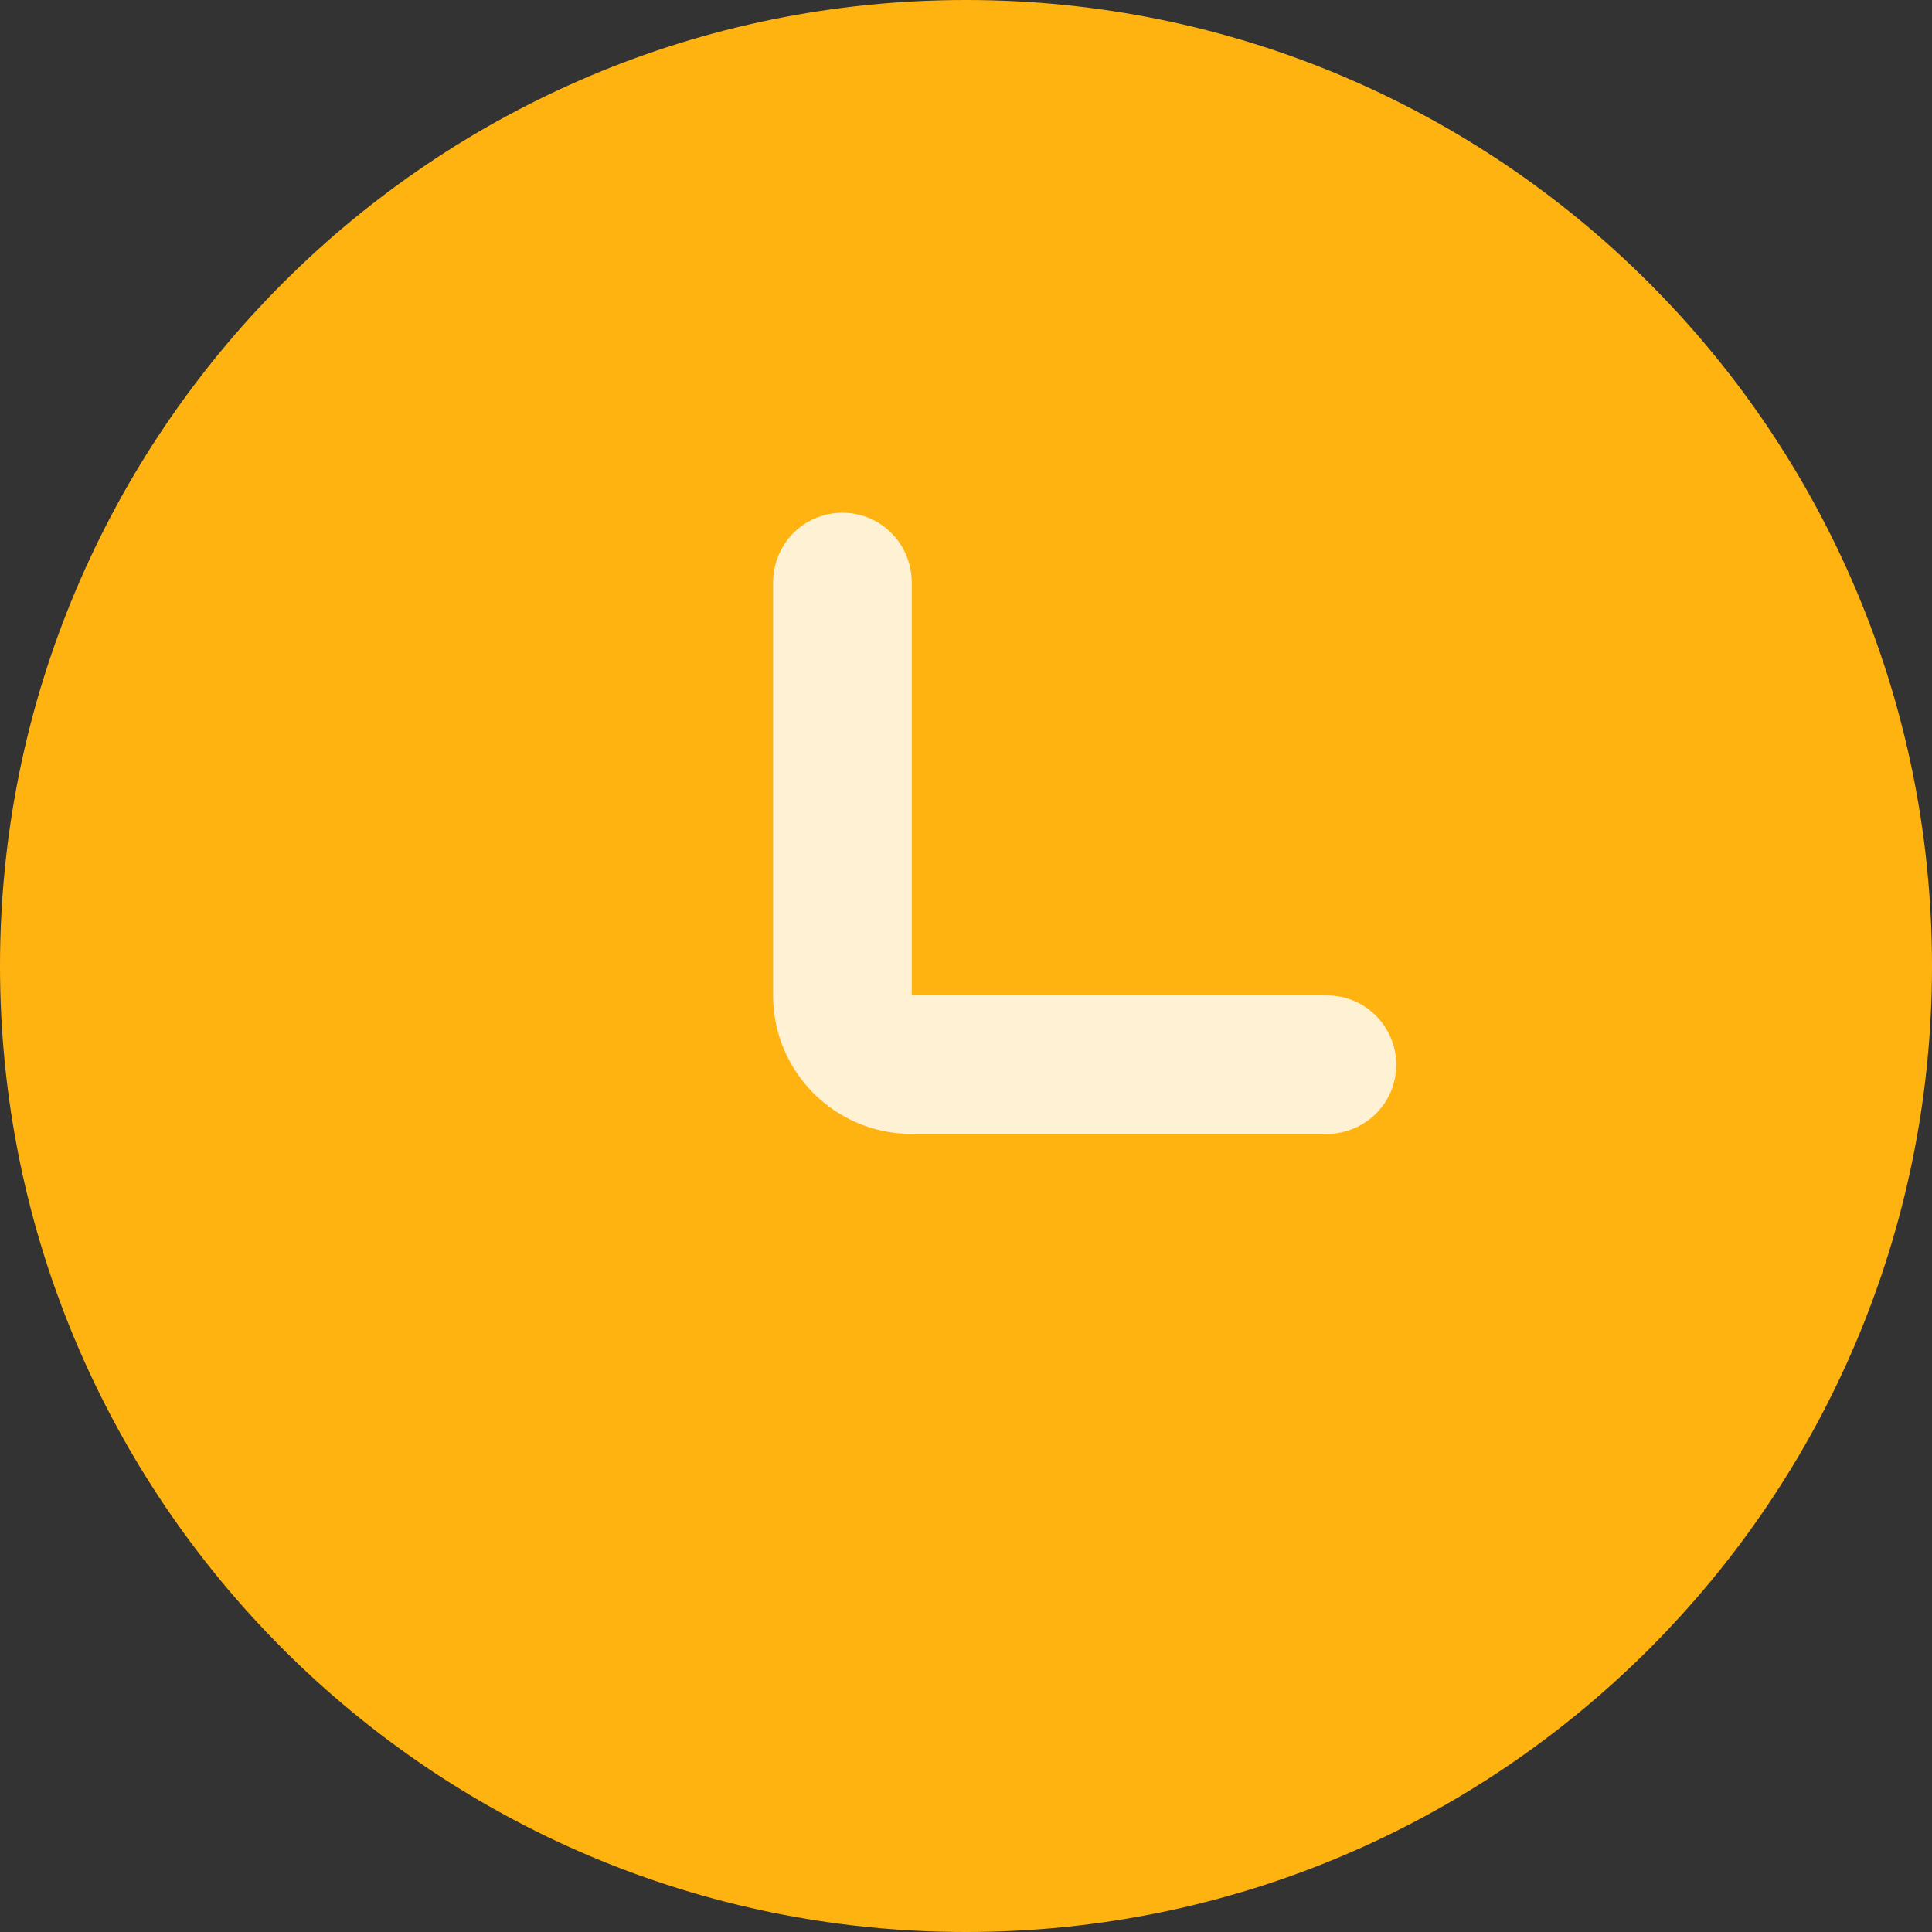 <?xml version="1.0" encoding="UTF-8"?>
<svg width="8px" height="8px" viewBox="0 0 8 8" version="1.1" xmlns="http://www.w3.org/2000/svg" xmlns:xlink="http://www.w3.org/1999/xlink">
    <rect x="0" y="0" width="8" height="8" fill="#333333" stroke="none"/>
    <title>待操作</title>
    <g id="最终" stroke="none" stroke-width="1" fill="none" fill-rule="evenodd">
        <g id="画板备份-2" transform="translate(-118, -15)" fill-rule="nonzero">
            <g id="待操作" transform="translate(118, 15)">
                <path d="M4,0 C6.209,0 8,1.791 8,4 C8,6.209 6.209,8 4,8 C1.791,8 0,6.209 0,4 C0,1.791 1.791,0 4,0 Z" id="形状" fill="#FFB310"></path>
                <path d="M2.739,2.986 C2.666,2.913 2.56,2.884 2.461,2.91 C2.361,2.937 2.284,3.014 2.257,3.114 C2.231,3.213 2.26,3.319 2.333,3.392 L3.542,4.601 C3.766,4.825 4.129,4.825 4.353,4.601 L4.353,4.601 L4.353,4.601 L5.568,3.386 C5.641,3.314 5.67,3.208 5.644,3.108 C5.617,3.009 5.54,2.931 5.44,2.905 C5.341,2.878 5.235,2.907 5.162,2.981 L3.948,4.195 L2.739,2.986 Z" id="路径" fill="#FFF1D4" transform="translate(3.95, 3.95) rotate(-315) translate(-3.95, -3.95)"></path>
            </g>
        </g>
    </g>
</svg>